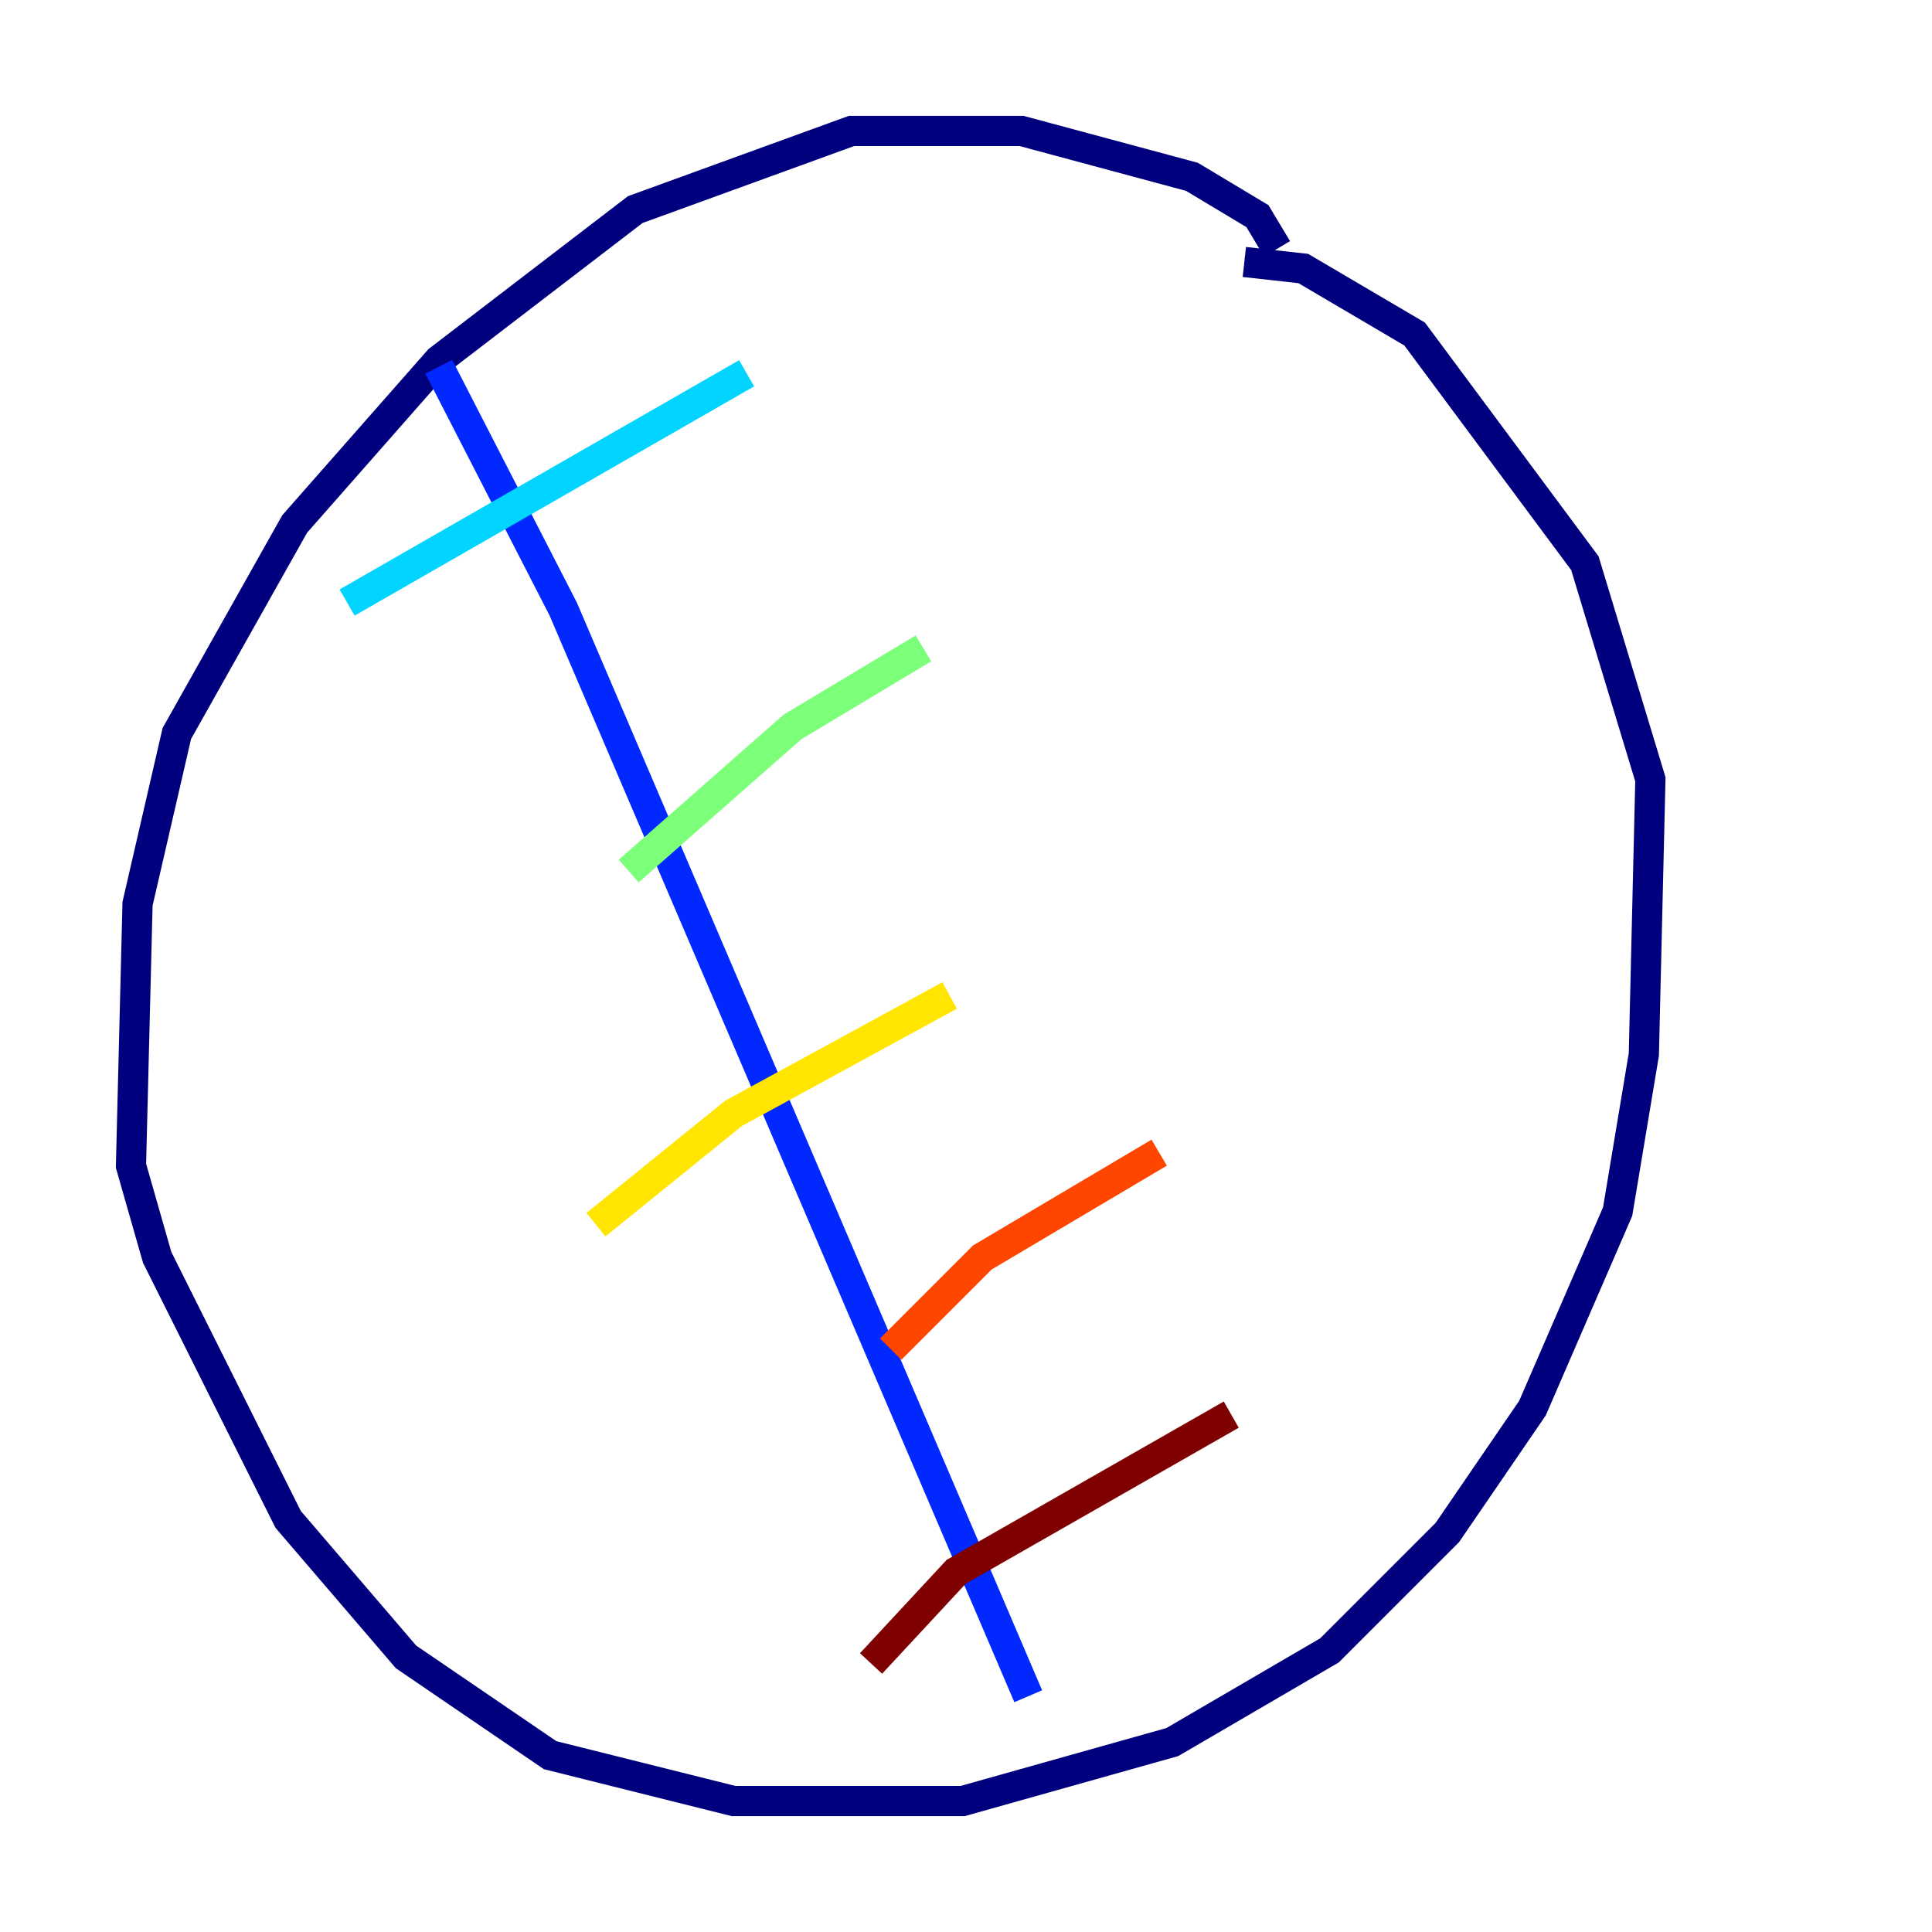 <?xml version="1.0" encoding="utf-8" ?>
<svg baseProfile="tiny" height="128" version="1.2" viewBox="0,0,128,128" width="128" xmlns="http://www.w3.org/2000/svg" xmlns:ev="http://www.w3.org/2001/xml-events" xmlns:xlink="http://www.w3.org/1999/xlink"><defs /><polyline fill="none" points="84.61,16.488 83.308,14.319 78.969,11.715 67.688,8.678 56.407,8.678 42.088,13.885 29.071,23.864 19.525,34.712 11.715,48.597 9.112,59.878 8.678,77.234 10.414,83.308 19.091,100.664 26.902,109.776 36.447,116.285 48.597,119.322 63.783,119.322 77.668,115.417 88.081,109.342 95.891,101.532 101.532,93.288 107.173,80.271 108.909,69.858 109.342,51.634 105.003,37.315 93.722,22.129 86.346,17.79 82.441,17.356" stroke="#00007f" stroke-width="2" /><polyline fill="none" points="68.122,112.38 37.315,40.352 29.071,24.298" stroke="#0028ff" stroke-width="2" /><polyline fill="none" points="22.997,39.919 49.464,24.732" stroke="#00d4ff" stroke-width="2" /><polyline fill="none" points="41.654,57.709 52.502,48.163 61.18,42.956" stroke="#7cff79" stroke-width="2" /><polyline fill="none" points="39.485,81.139 48.597,73.763 62.915,65.953" stroke="#ffe500" stroke-width="2" /><polyline fill="none" points="59.01,89.383 65.085,83.308 76.8,76.366" stroke="#ff4600" stroke-width="2" /><polyline fill="none" points="57.709,110.21 63.349,104.136 81.573,93.722" stroke="#7f0000" stroke-width="2" /></svg>